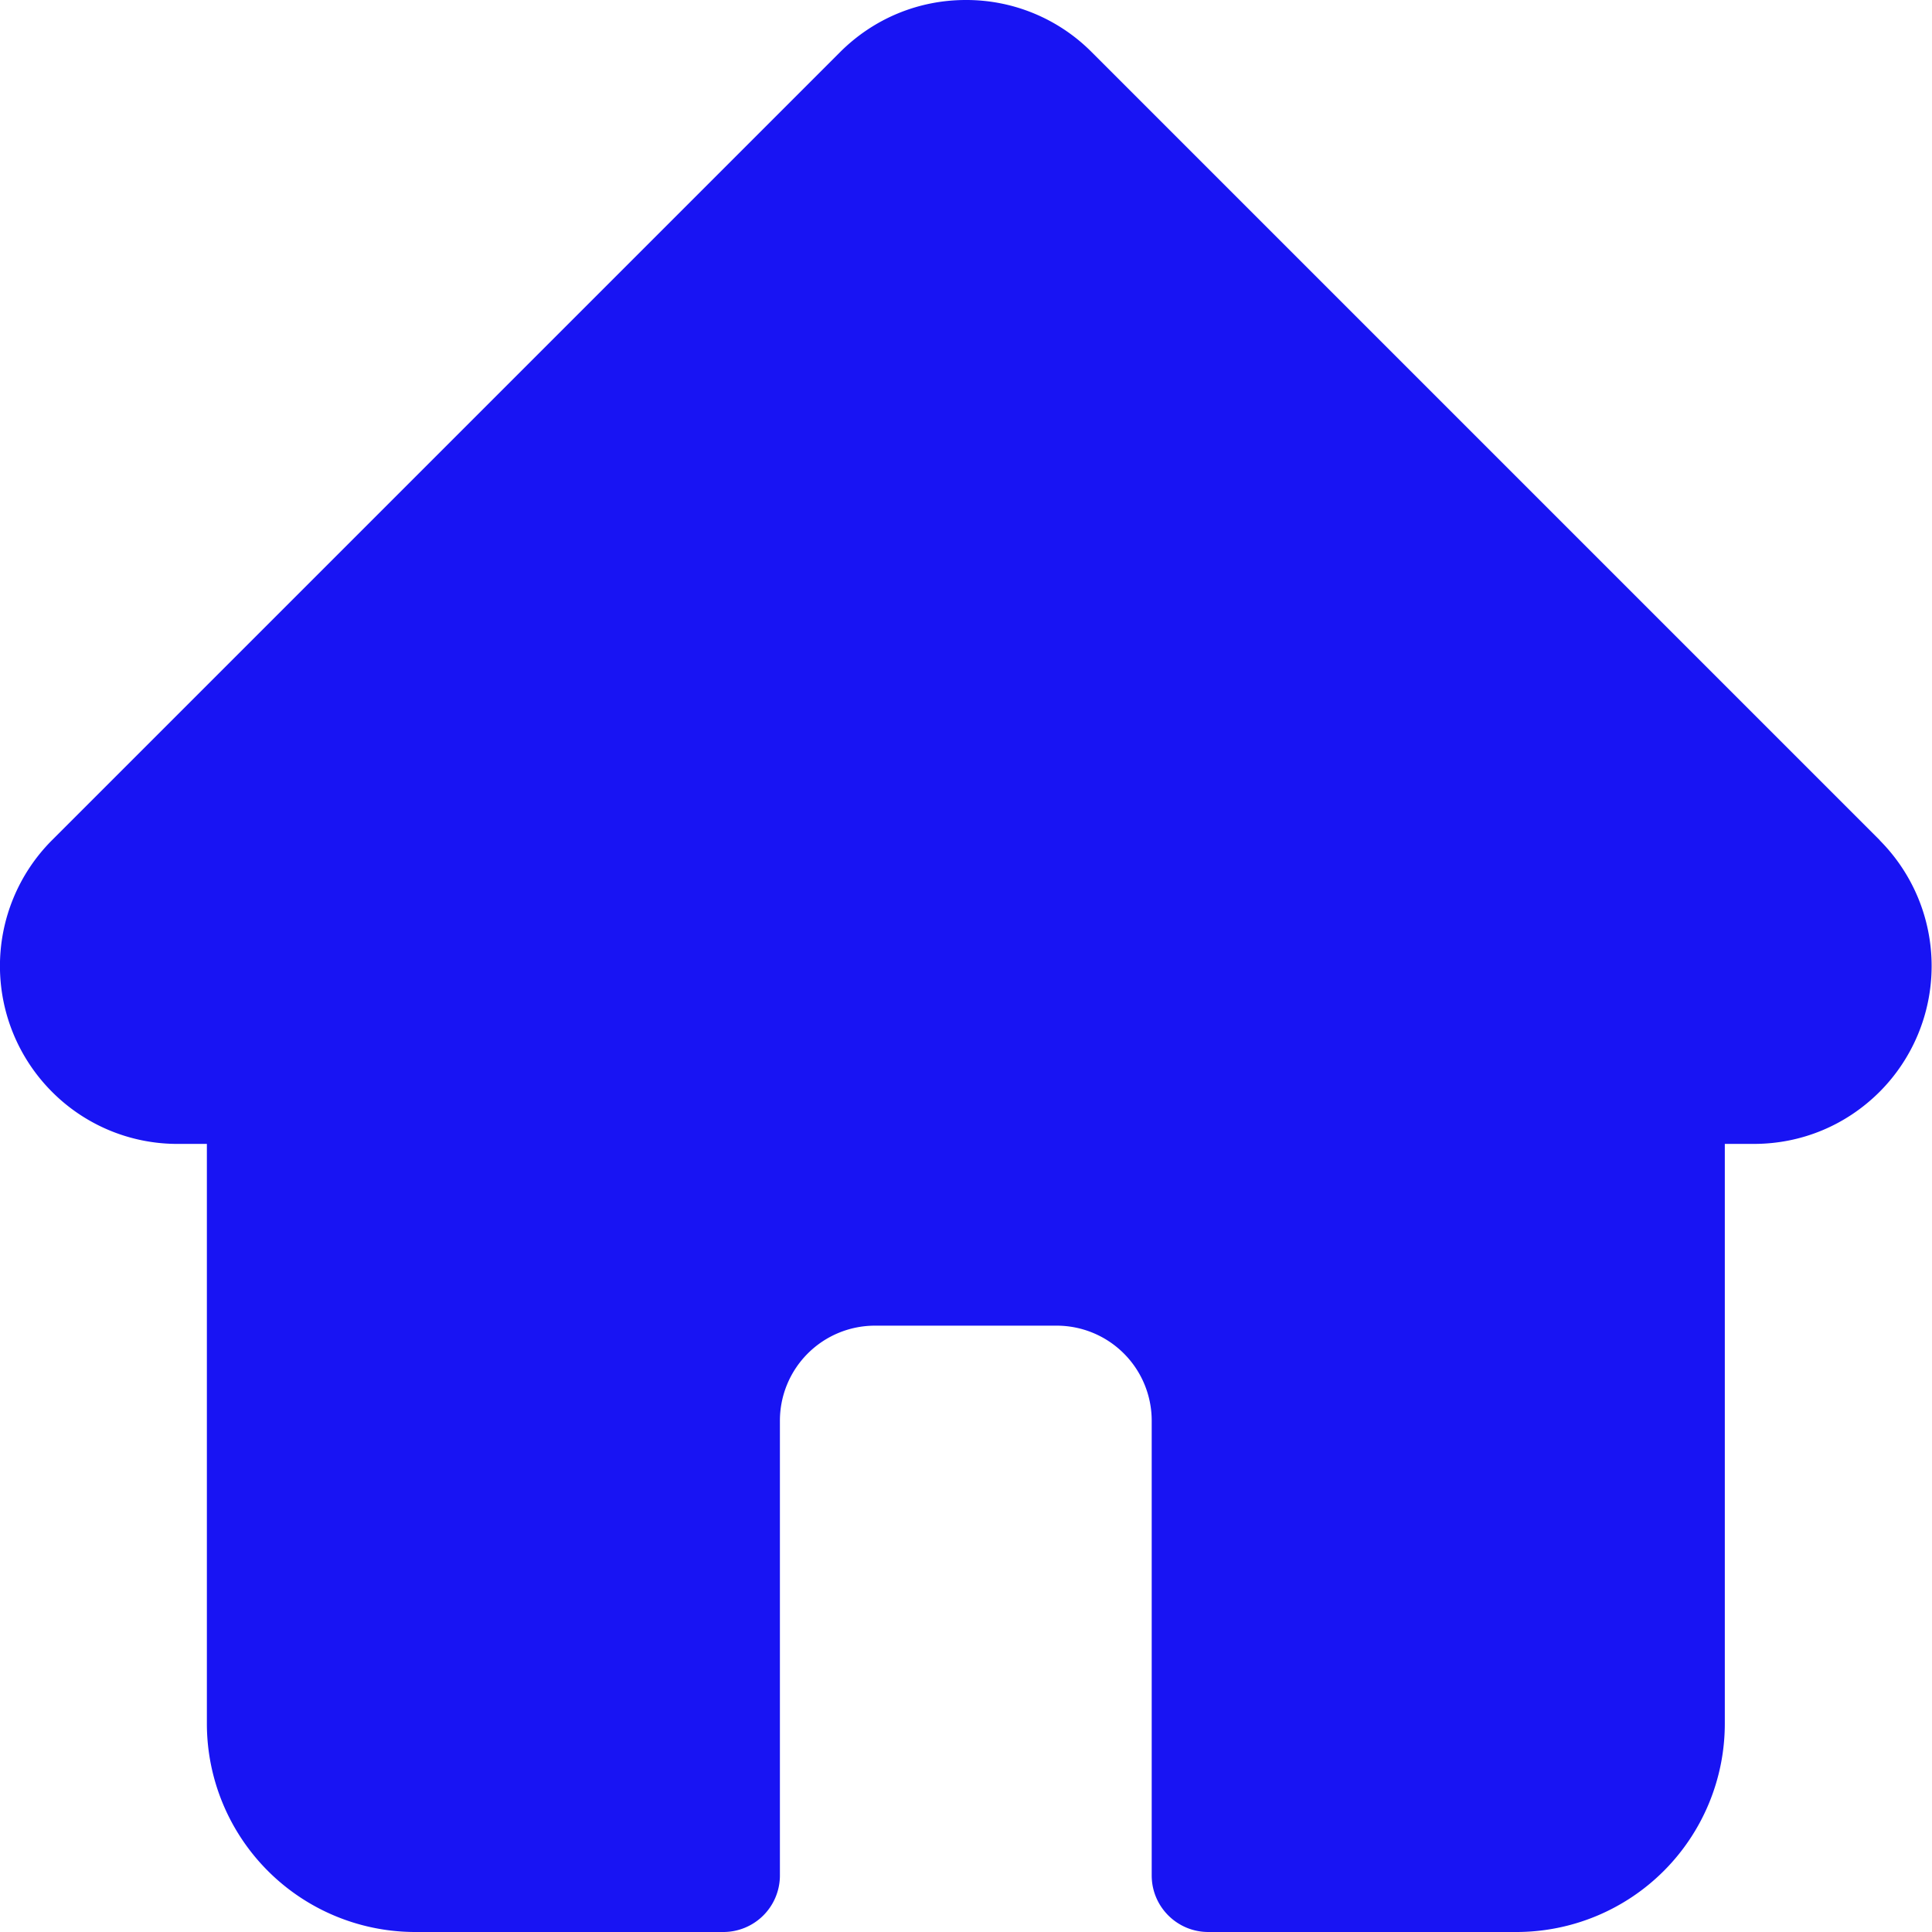 <svg xmlns="http://www.w3.org/2000/svg" width="25" height="25" fill="none"><path fill="#1814f3" d="m24.325 10.874-.001-.002L14.126.674A2.286 2.286 0 0 0 12.498 0c-.614 0-1.192.24-1.627.674L.678 10.867l-.01.01a2.304 2.304 0 0 0 .004 3.25 2.288 2.288 0 0 0 1.598.675h.407v7.505A2.697 2.697 0 0 0 5.37 25h3.99a.732.732 0 0 0 .732-.732v-5.884a1.23 1.23 0 0 1 1.229-1.23h2.353a1.23 1.23 0 0 1 1.229 1.23v5.884c0 .404.328.732.732.732h3.99a2.697 2.697 0 0 0 2.694-2.693v-7.505h.377c.614 0 1.192-.24 1.627-.675a2.305 2.305 0 0 0 .001-3.253Z"/></svg>
